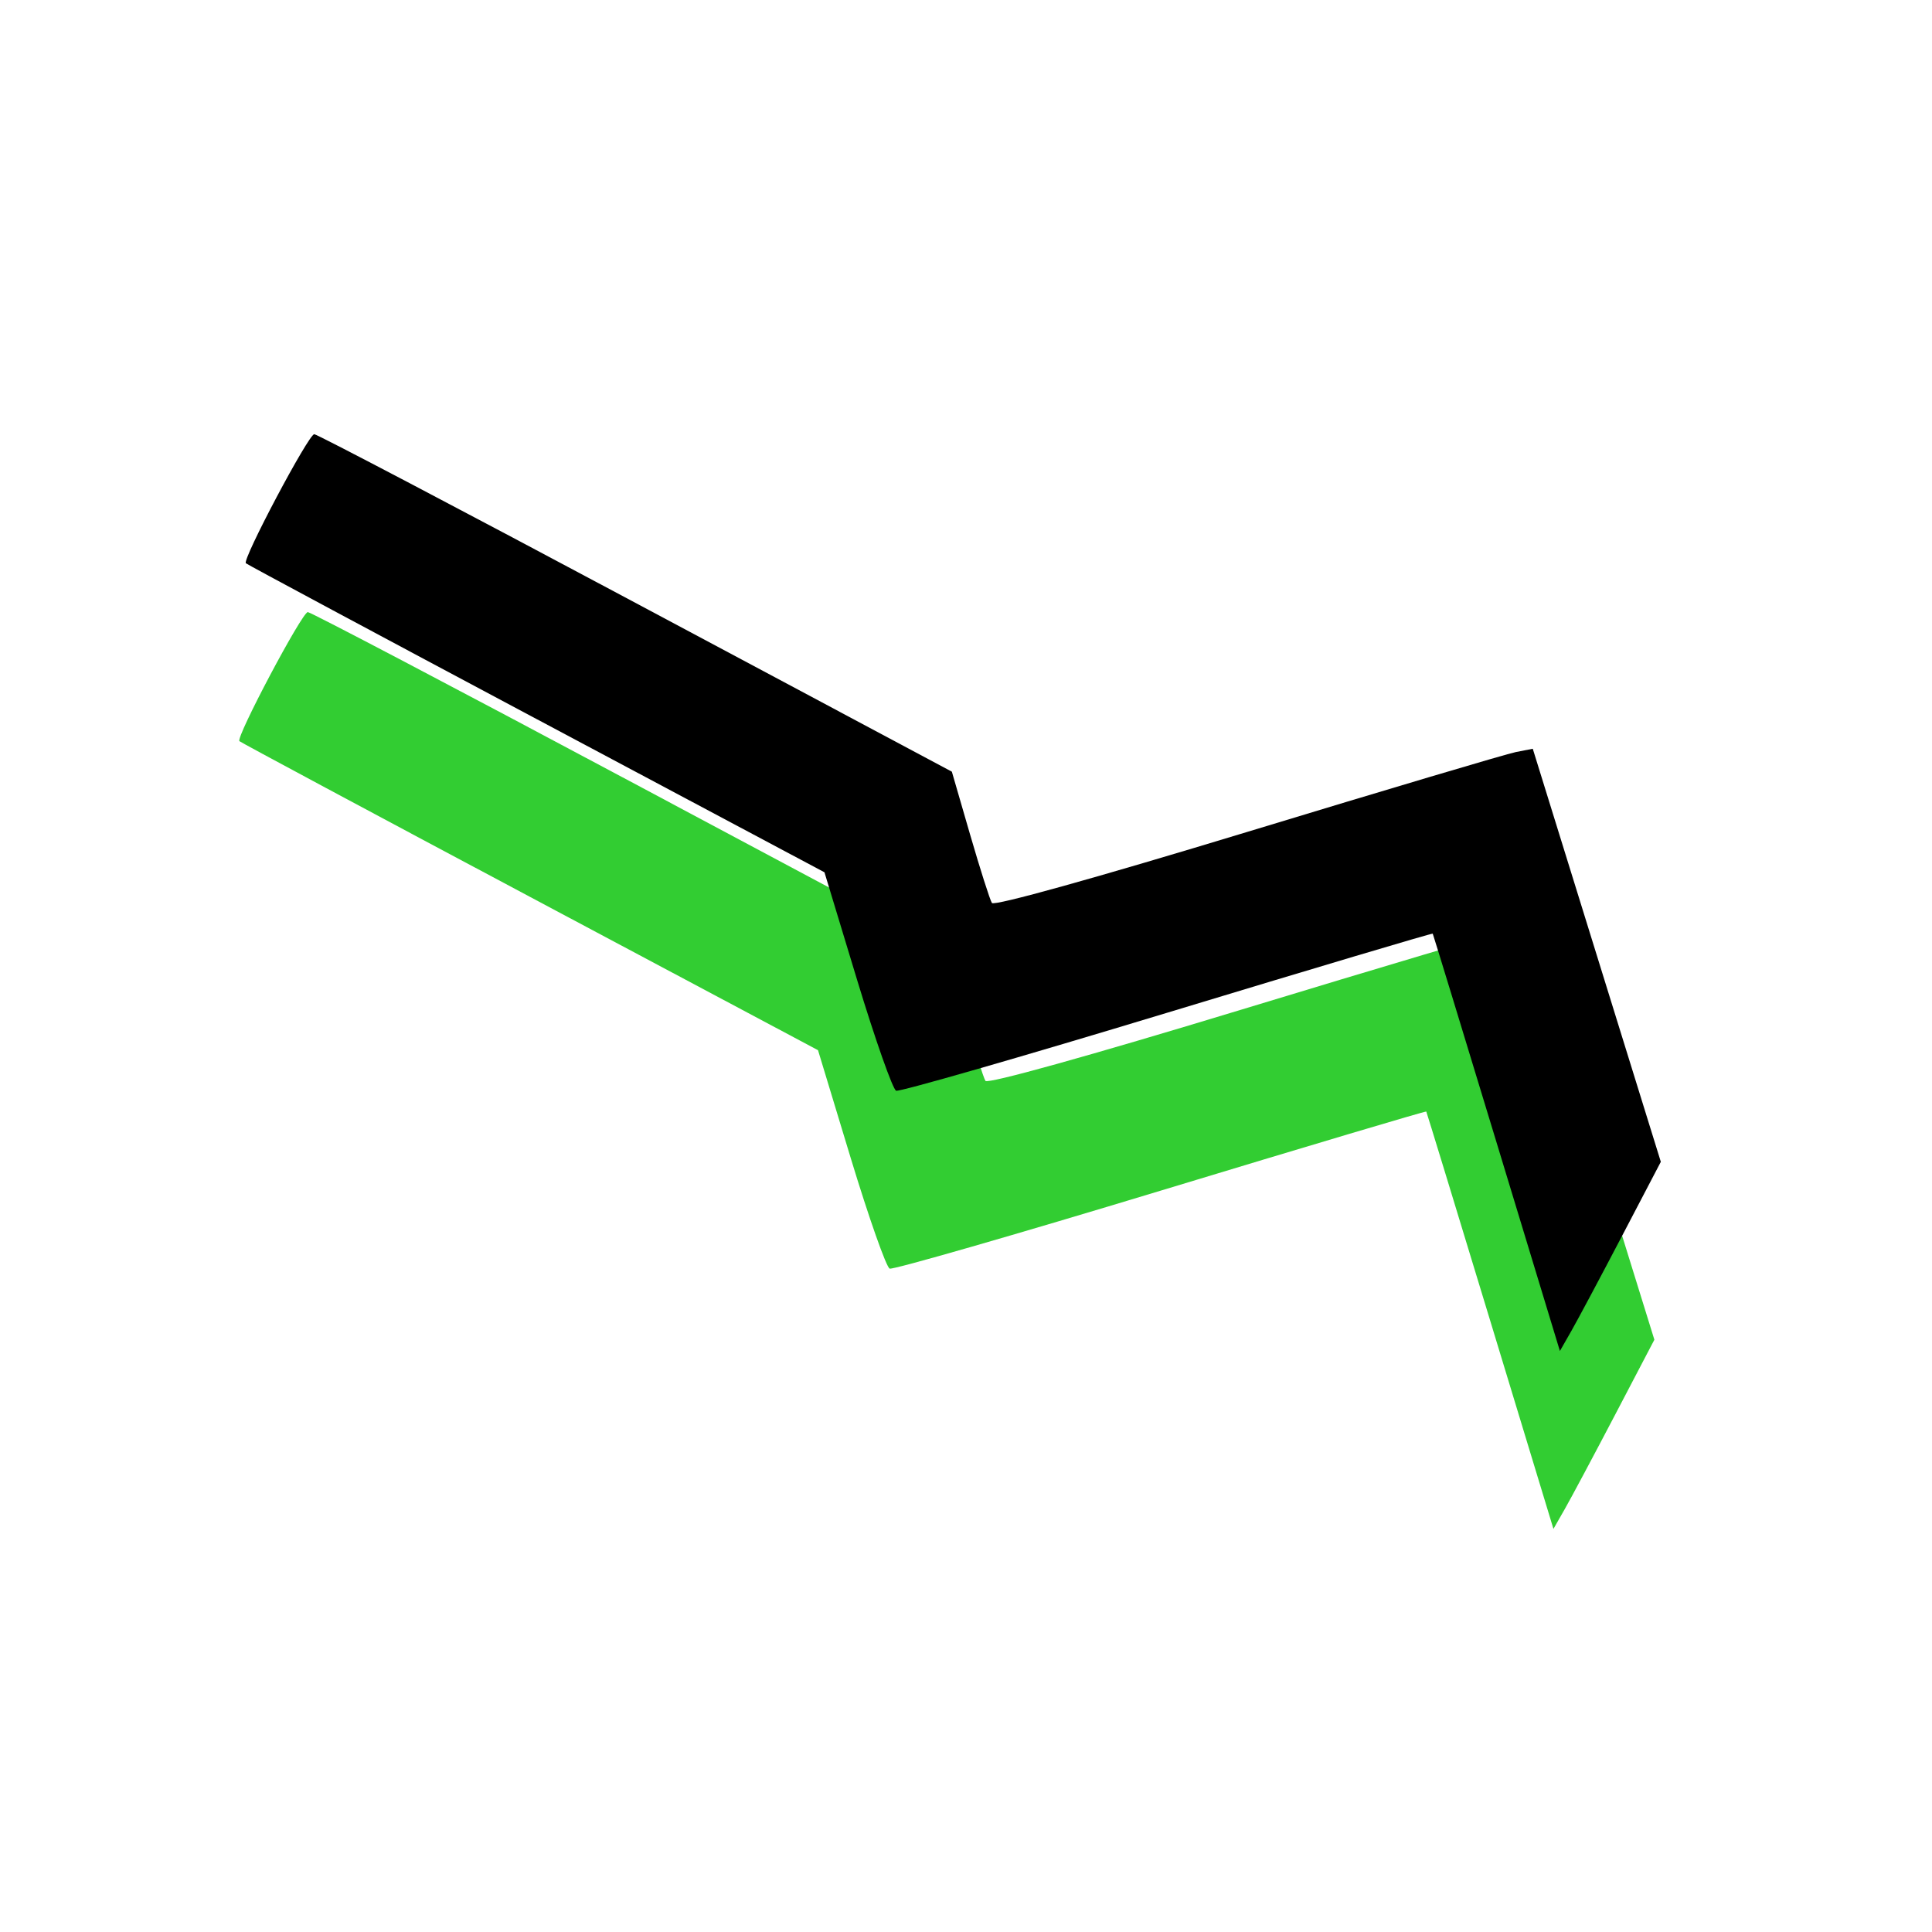 <?xml version="1.0" encoding="UTF-8" standalone="no"?>
<!-- Created with Inkscape (http://www.inkscape.org/) -->

<svg
   xmlns:dc="http://purl.org/dc/elements/1.1/"
   xmlns:cc="http://creativecommons.org/ns#"
   xmlns:rdf="http://www.w3.org/1999/02/22-rdf-syntax-ns#"
   xmlns:svg="http://www.w3.org/2000/svg"
   xmlns="http://www.w3.org/2000/svg"
   xmlns:sodipodi="http://sodipodi.sourceforge.net/DTD/sodipodi-0.dtd"
   xmlns:inkscape="http://www.inkscape.org/namespaces/inkscape"
   width="50mm"
   height="50mm"
   viewBox="0 0 50 50"
   version="1.1"
   id="svg67"
   inkscape:version="0.92.3 (2405546, 2018-03-11)"
   sodipodi:docname="cart2.svg">
  <defs
     id="defs61" />
  <sodipodi:namedview
     id="base"
     pagecolor="#ffffff"
     bordercolor="#666666"
     borderopacity="1.0"
     inkscape:pageopacity="0.0"
     inkscape:pageshadow="2"
     inkscape:zoom="1.979899"
     inkscape:cx="-31.381977"
     inkscape:cy="81.12223"
     inkscape:document-units="mm"
     inkscape:current-layer="layer1"
     showgrid="false"
     inkscape:window-width="1920"
     inkscape:window-height="1057"
     inkscape:window-x="-8"
     inkscape:window-y="-8"
     inkscape:window-maximized="1" />
  <g
     inkscape:label="Calque 1"
     inkscape:groupmode="layer"
     id="layer1"
     transform="translate(-52.482,-33.377)">
    <path
       style="fill:#32cd32;fill-opacity:1;stroke-width:0.143"
       d="m 91.049,67.559 c -0.899,-2.961 -1.644,-5.398 -1.655,-5.415 -0.011,-0.018 -3.104,0.904 -6.874,2.047 -3.77,1.143 -6.925,2.051 -7.013,2.018 -0.087,-0.033 -0.54,-1.319 -1.007,-2.857 l -0.848,-2.796 -7.454,-3.968 c -4.1,-2.183 -7.484,-3.996 -7.52,-4.03 -0.099,-0.092 1.621,-3.338 1.77,-3.34 0.071,-0.001 3.812,1.963 8.315,4.366 l 8.186,4.368 0.472,1.628 c 0.26,0.895 0.514,1.692 0.564,1.77 0.056,0.086 2.666,-0.641 6.608,-1.839 3.584,-1.09 6.713,-2.02 6.953,-2.067 l 0.437,-0.085 1.657,5.345 1.657,5.345 -1.009,1.928 c -0.555,1.06 -1.143,2.162 -1.306,2.448 l -0.297,0.52 z"
       id="path13"
       inkscape:connector-curvature="0" />
    <path
       style="fill:#000000;stroke-width:0.143"
       d="m 91.216,62.955 c -0.899,-2.961 -1.644,-5.398 -1.655,-5.415 -0.011,-0.018 -3.104,0.904 -6.874,2.047 -3.77,1.143 -6.925,2.051 -7.013,2.018 -0.087,-0.033 -0.54,-1.319 -1.007,-2.857 l -0.848,-2.796 -7.454,-3.968 c -4.1,-2.183 -7.484,-3.996 -7.52,-4.03 -0.099,-0.092 1.621,-3.338 1.77,-3.34 0.071,-0.001 3.812,1.963 8.315,4.366 l 8.186,4.368 0.472,1.628 c 0.26,0.895 0.514,1.692 0.564,1.77 0.056,0.086 2.666,-0.641 6.608,-1.839 3.584,-1.09 6.713,-2.02 6.953,-2.067 l 0.437,-0.085 1.657,5.345 1.657,5.345 -1.009,1.928 c -0.555,1.06 -1.143,2.162 -1.306,2.448 l -0.297,0.52 z"
       id="path13-4"
       inkscape:connector-curvature="0" />
  </g>
</svg>
